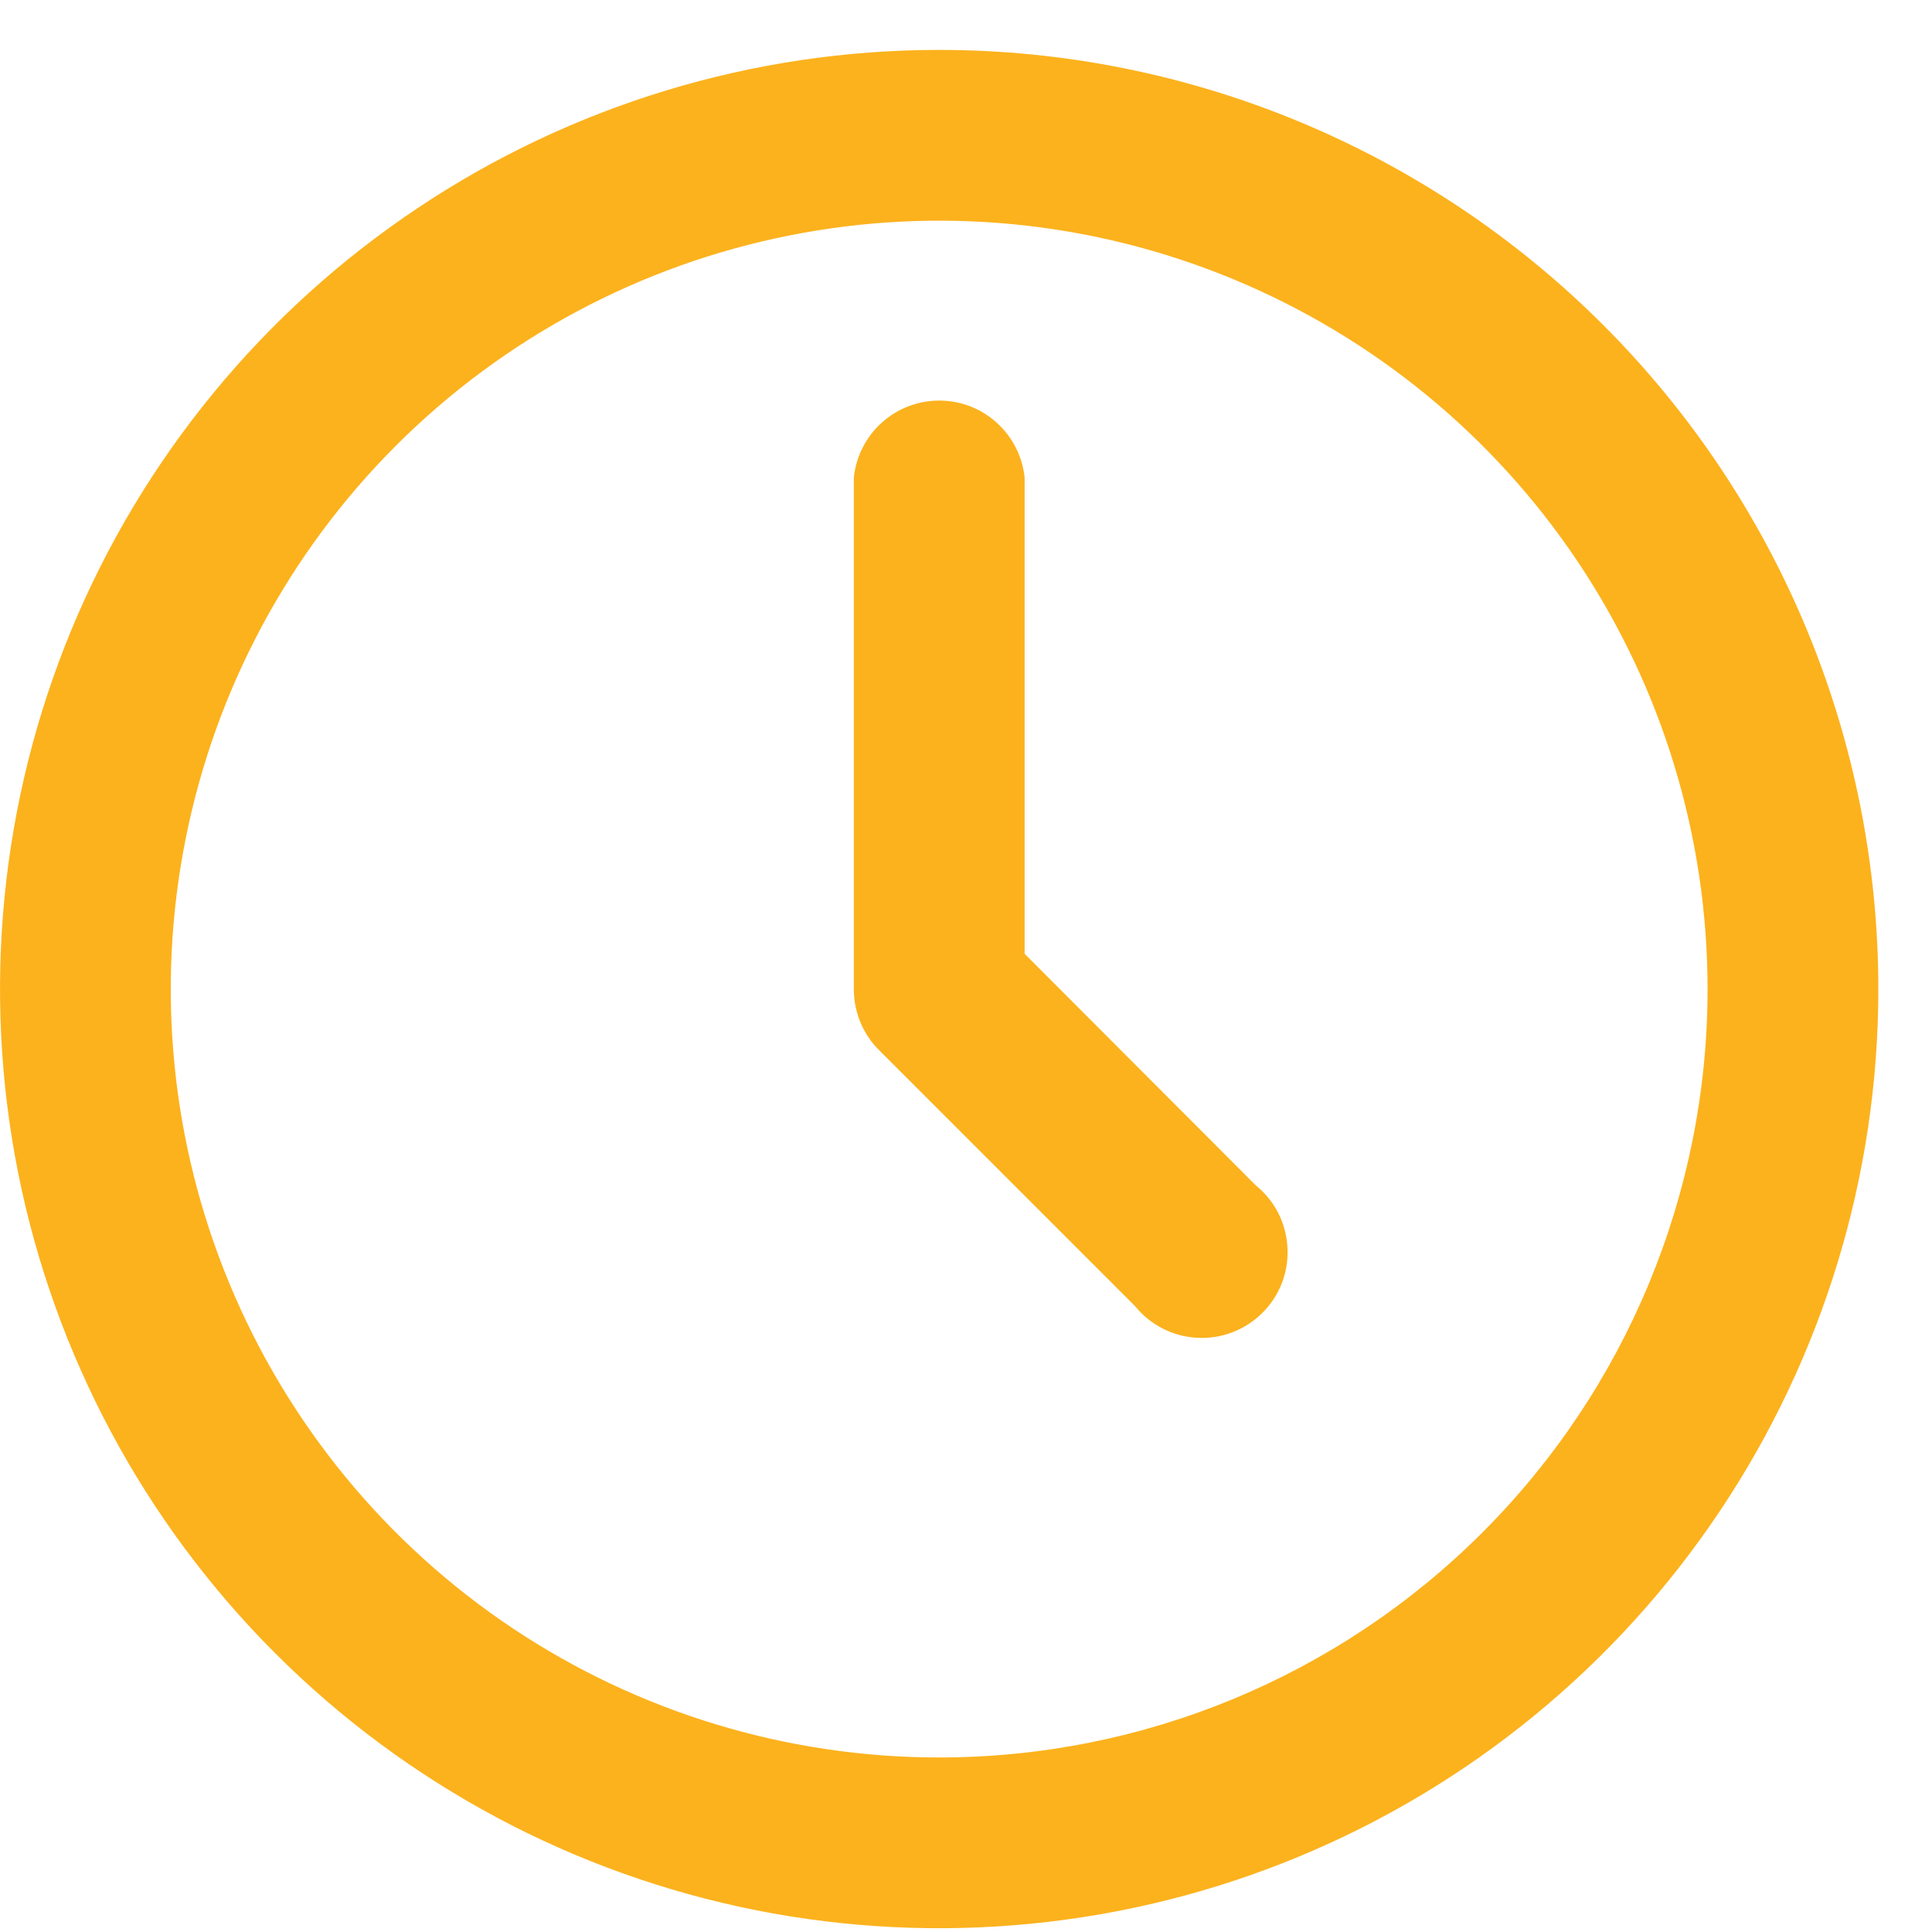 <svg width="18" height="18" viewBox="0 0 18 18" fill="none" xmlns="http://www.w3.org/2000/svg">
<path d="M8.75 0.465C7.019 0.465 5.328 0.978 3.889 1.94C2.45 2.901 1.328 4.268 0.666 5.866C0.004 7.465 -0.169 9.225 0.168 10.922C0.506 12.619 1.339 14.178 2.563 15.402C3.787 16.626 5.346 17.459 7.043 17.797C8.74 18.134 10.5 17.961 12.098 17.299C13.697 16.637 15.064 15.515 16.025 14.076C16.987 12.637 17.5 10.946 17.5 9.215C17.5 6.894 16.578 4.669 14.937 3.028C13.296 1.387 11.071 0.465 8.75 0.465ZM8.75 16.374C7.334 16.374 5.95 15.954 4.773 15.168C3.595 14.381 2.678 13.263 2.136 11.955C1.594 10.646 1.452 9.207 1.729 7.818C2.005 6.43 2.687 5.154 3.688 4.153C4.689 3.152 5.965 2.47 7.353 2.194C8.742 1.917 10.181 2.059 11.49 2.601C12.798 3.143 13.916 4.06 14.703 5.238C15.489 6.415 15.909 7.799 15.909 9.215C15.909 11.114 15.155 12.935 13.812 14.277C12.47 15.62 10.649 16.374 8.75 16.374Z" fill="#FCB21D" />
<path d="M9.546 8.886V4.447C9.525 4.251 9.432 4.069 9.285 3.937C9.139 3.805 8.948 3.732 8.751 3.732C8.553 3.732 8.363 3.805 8.216 3.937C8.069 4.069 7.976 4.251 7.955 4.447V9.22C7.956 9.431 8.039 9.633 8.188 9.782L10.574 12.168C10.645 12.255 10.733 12.327 10.833 12.378C10.932 12.429 11.042 12.458 11.154 12.464C11.266 12.47 11.378 12.453 11.483 12.412C11.588 12.372 11.683 12.31 11.762 12.231C11.842 12.152 11.903 12.057 11.944 11.952C11.984 11.847 12.001 11.735 11.995 11.623C11.989 11.511 11.96 11.401 11.909 11.301C11.858 11.201 11.786 11.113 11.699 11.043L9.546 8.886Z" fill="#FCB21D" />
</svg>